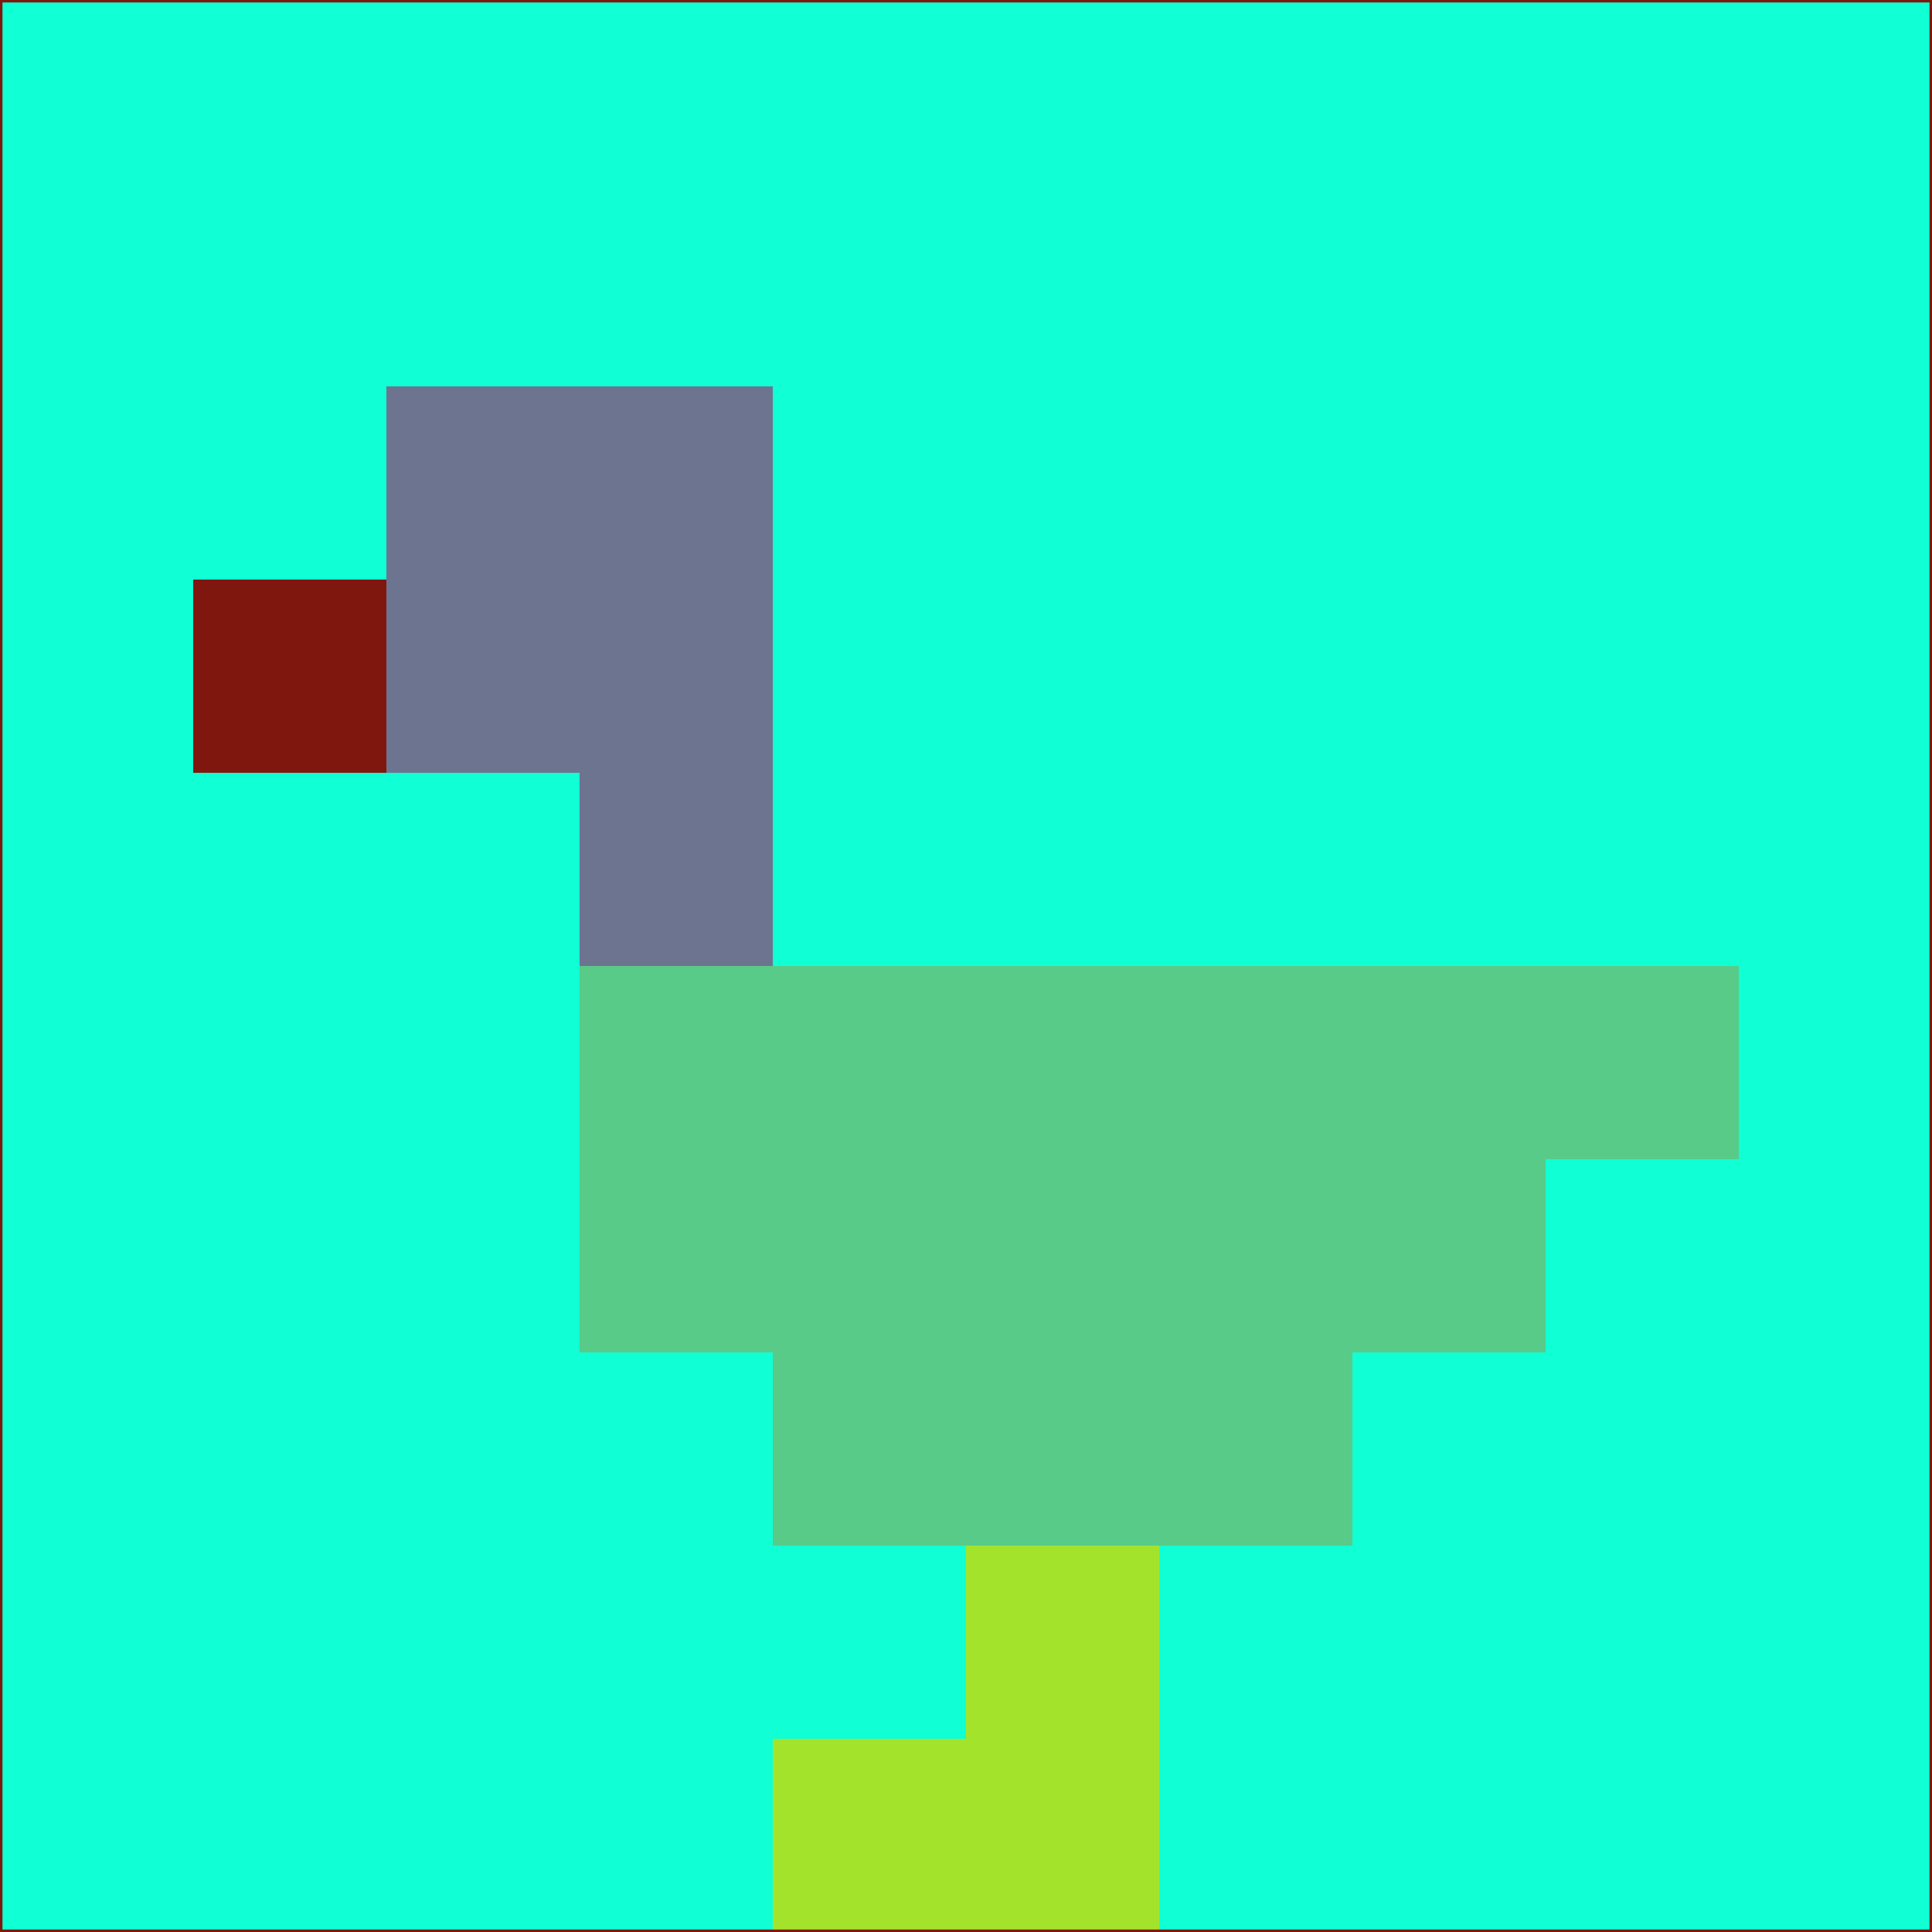 <svg xmlns="http://www.w3.org/2000/svg" version="1.1" width="785" height="785">
  <title>'goose-pfp-694263' by Dmitri Cherniak (Cyberpunk Edition)</title>
  <desc>
    seed=778926
    backgroundColor=#10ffd4
    padding=20
    innerPadding=0
    timeout=500
    dimension=1
    border=false
    Save=function(){return n.handleSave()}
    frame=12

    Rendered at 2024-09-15T22:37:00.892Z
    Generated in 1ms
    Modified for Cyberpunk theme with new color scheme
  </desc>
  <defs/>
  <rect width="100%" height="100%" fill="#10ffd4"/>
  <g>
    <g id="0-0">
      <rect x="0" y="0" height="785" width="785" fill="#10ffd4"/>
      <g>
        <!-- Neon blue -->
        <rect id="0-0-2-2-2-2" x="157" y="157" width="157" height="157" fill="#6d7490"/>
        <rect id="0-0-3-2-1-4" x="235.5" y="157" width="78.5" height="314" fill="#6d7490"/>
        <!-- Electric purple -->
        <rect id="0-0-4-5-5-1" x="314" y="392.5" width="392.5" height="78.5" fill="#58cb89"/>
        <rect id="0-0-3-5-5-2" x="235.5" y="392.5" width="392.5" height="157" fill="#58cb89"/>
        <rect id="0-0-4-5-3-3" x="314" y="392.5" width="235.5" height="235.5" fill="#58cb89"/>
        <!-- Neon pink -->
        <rect id="0-0-1-3-1-1" x="78.5" y="235.5" width="78.5" height="78.5" fill="#80170e"/>
        <!-- Cyber yellow -->
        <rect id="0-0-5-8-1-2" x="392.5" y="628" width="78.5" height="157" fill="#a4e32c"/>
        <rect id="0-0-4-9-2-1" x="314" y="706.5" width="157" height="78.5" fill="#a4e32c"/>
      </g>
      <rect x="0" y="0" stroke="#80170e" stroke-width="2" height="785" width="785" fill="none"/>
    </g>
  </g>
  <script xmlns=""/>
</svg>